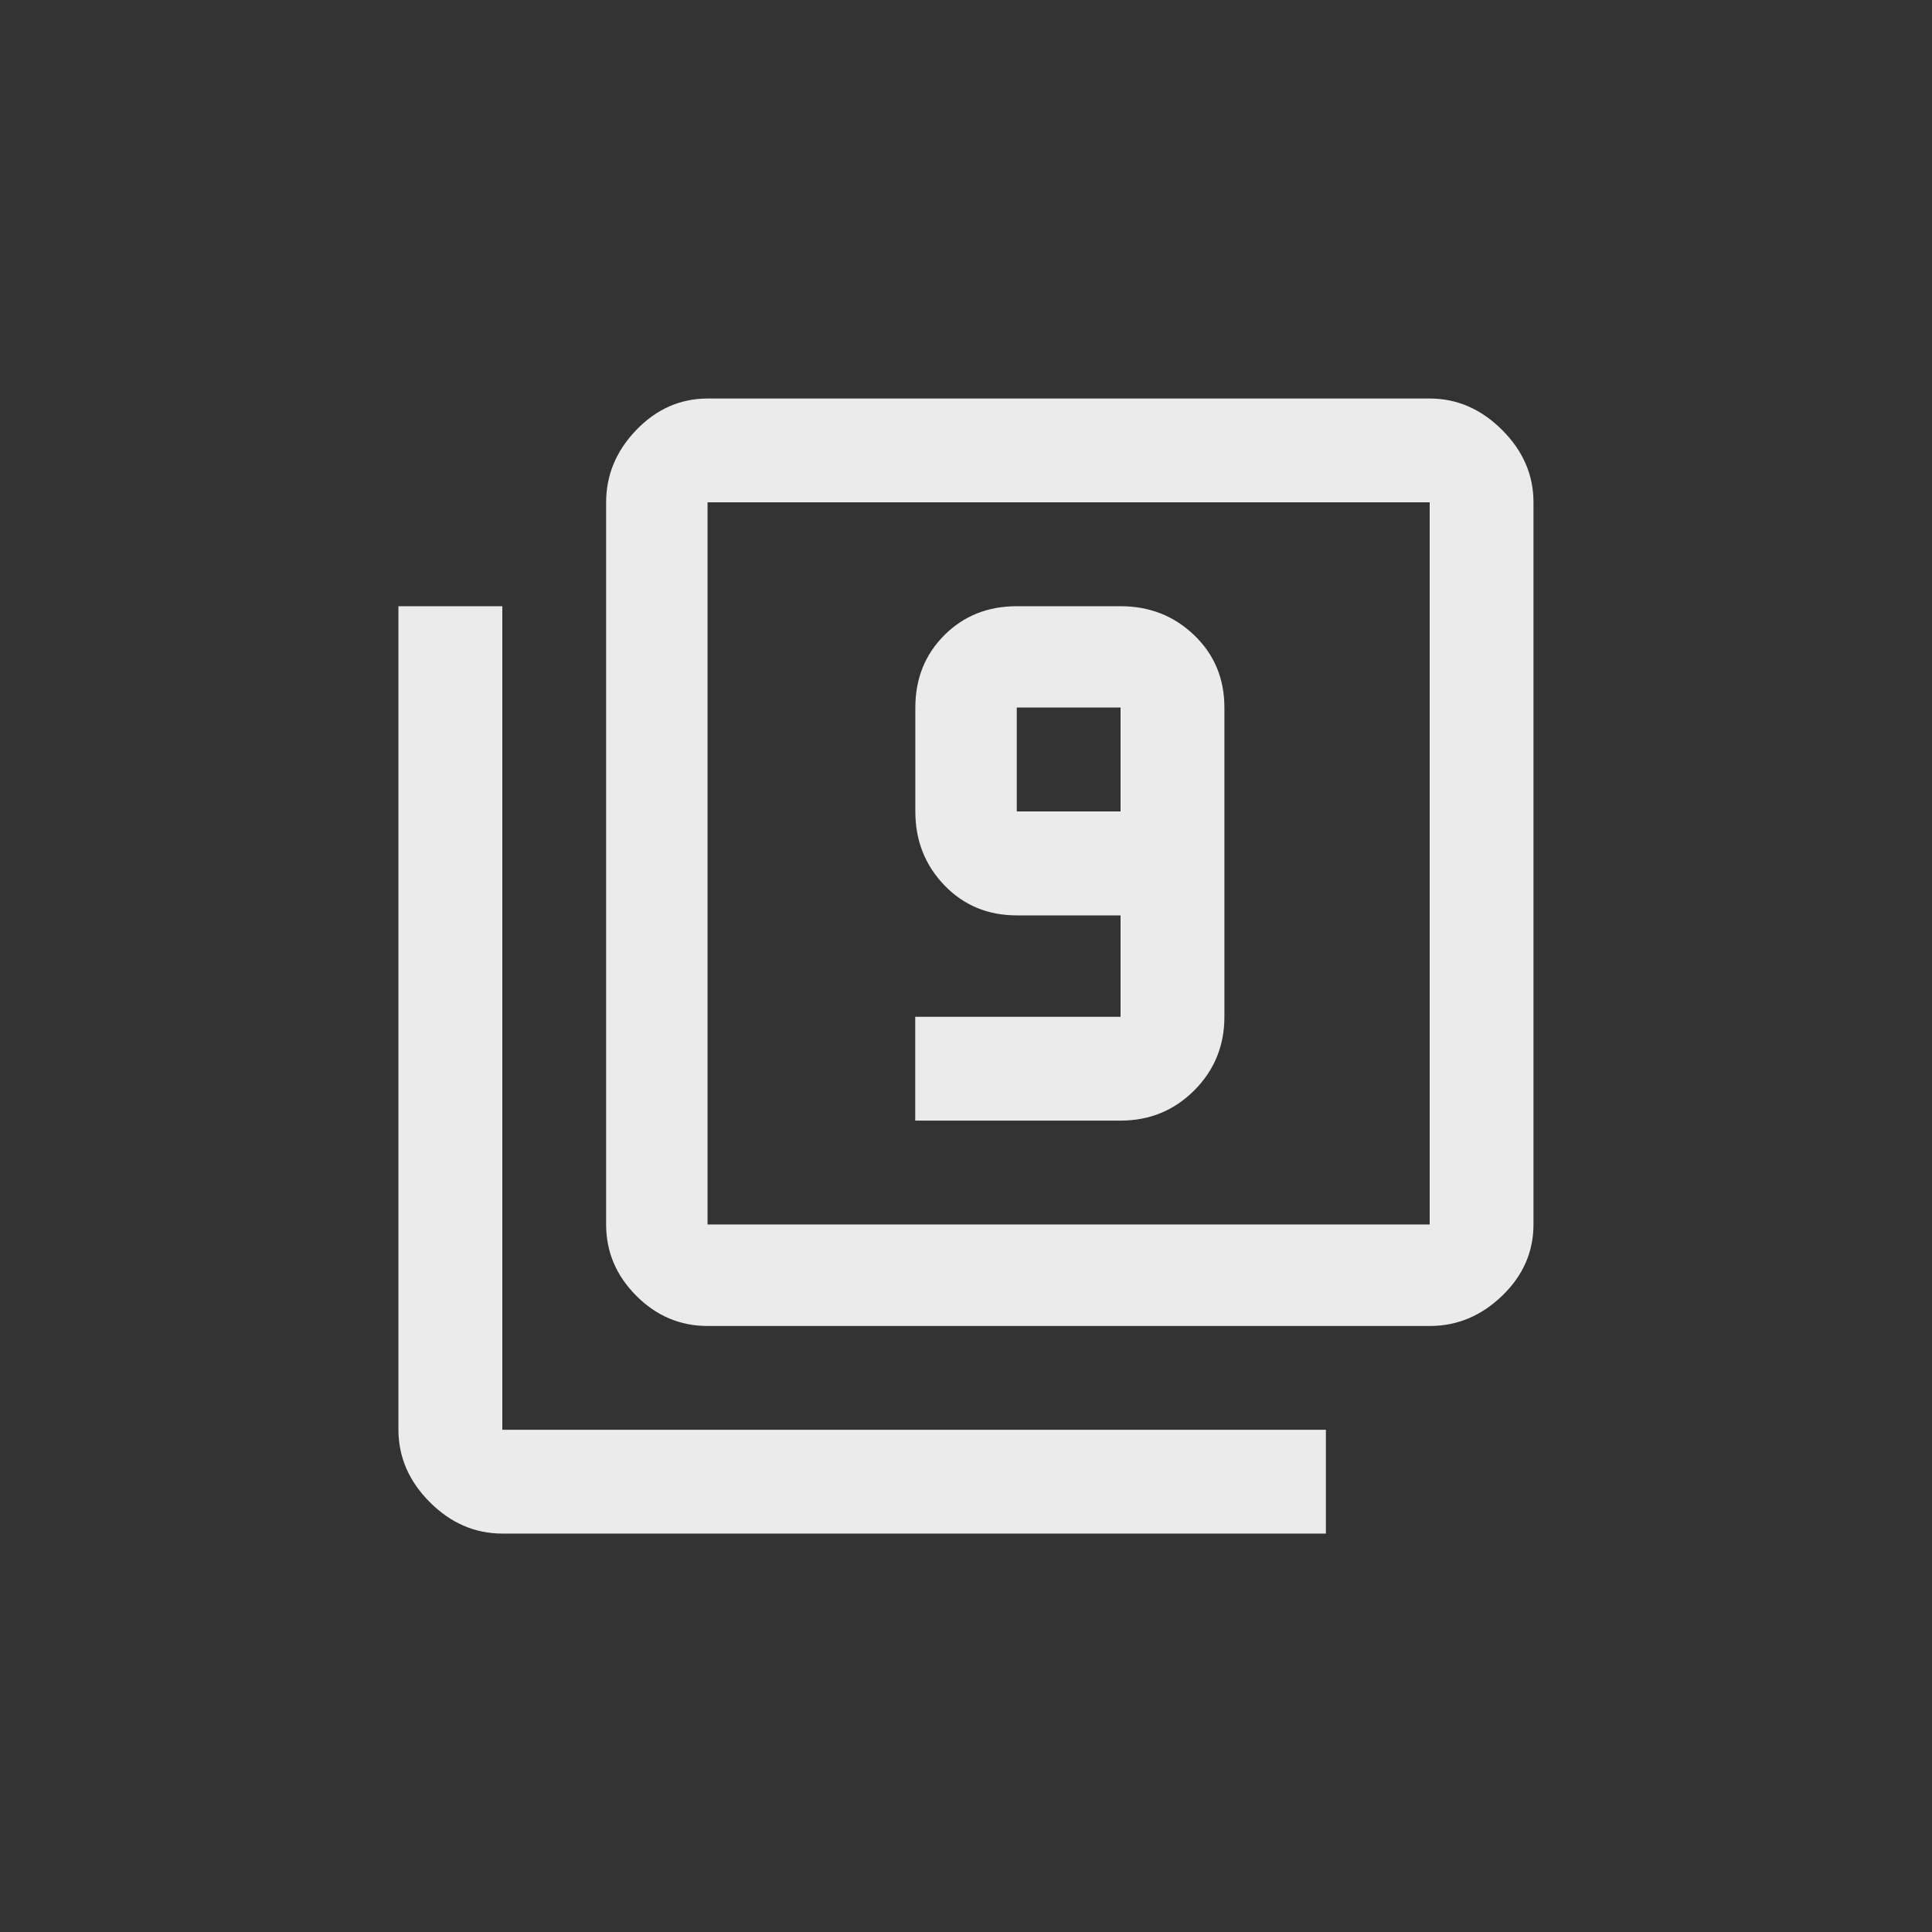 <!-- Generated by IcoMoon.io -->
<svg version="1.1" xmlns="http://www.w3.org/2000/svg" width="40" height="40" viewBox="0 0 40 40">
<rect x="0" y="0" width="40" height="40" fill="#333333" stroke="none"/>
<title>mt-filter_9</title>
<path fill="#ebebeb" d="M23.2 16.8v-2.151h-2.149v2.151h2.149zM23.2 12.551q0.9 0 1.525 0.6t0.625 1.5v6.4q0 0.9-0.625 1.525t-1.525 0.625h-4.251v-2.149h4.251v-2.1h-2.149q-0.9 0-1.5-0.625t-0.6-1.525v-2.151q0-0.9 0.6-1.5t1.5-0.6h2.149zM29.6 25.351v-14.951h-14.951v14.951h14.951zM29.6 8.251q0.849 0 1.5 0.651t0.649 1.5v14.951q0 0.849-0.649 1.475t-1.5 0.625h-14.951q-0.851 0-1.475-0.625t-0.625-1.475v-14.951q0-0.851 0.625-1.5t1.475-0.651h14.951zM10.4 12.551v17.051h17.051v2.149h-17.051q-0.851 0-1.5-0.649t-0.651-1.5v-17.051h2.151z"></path>
</svg>
